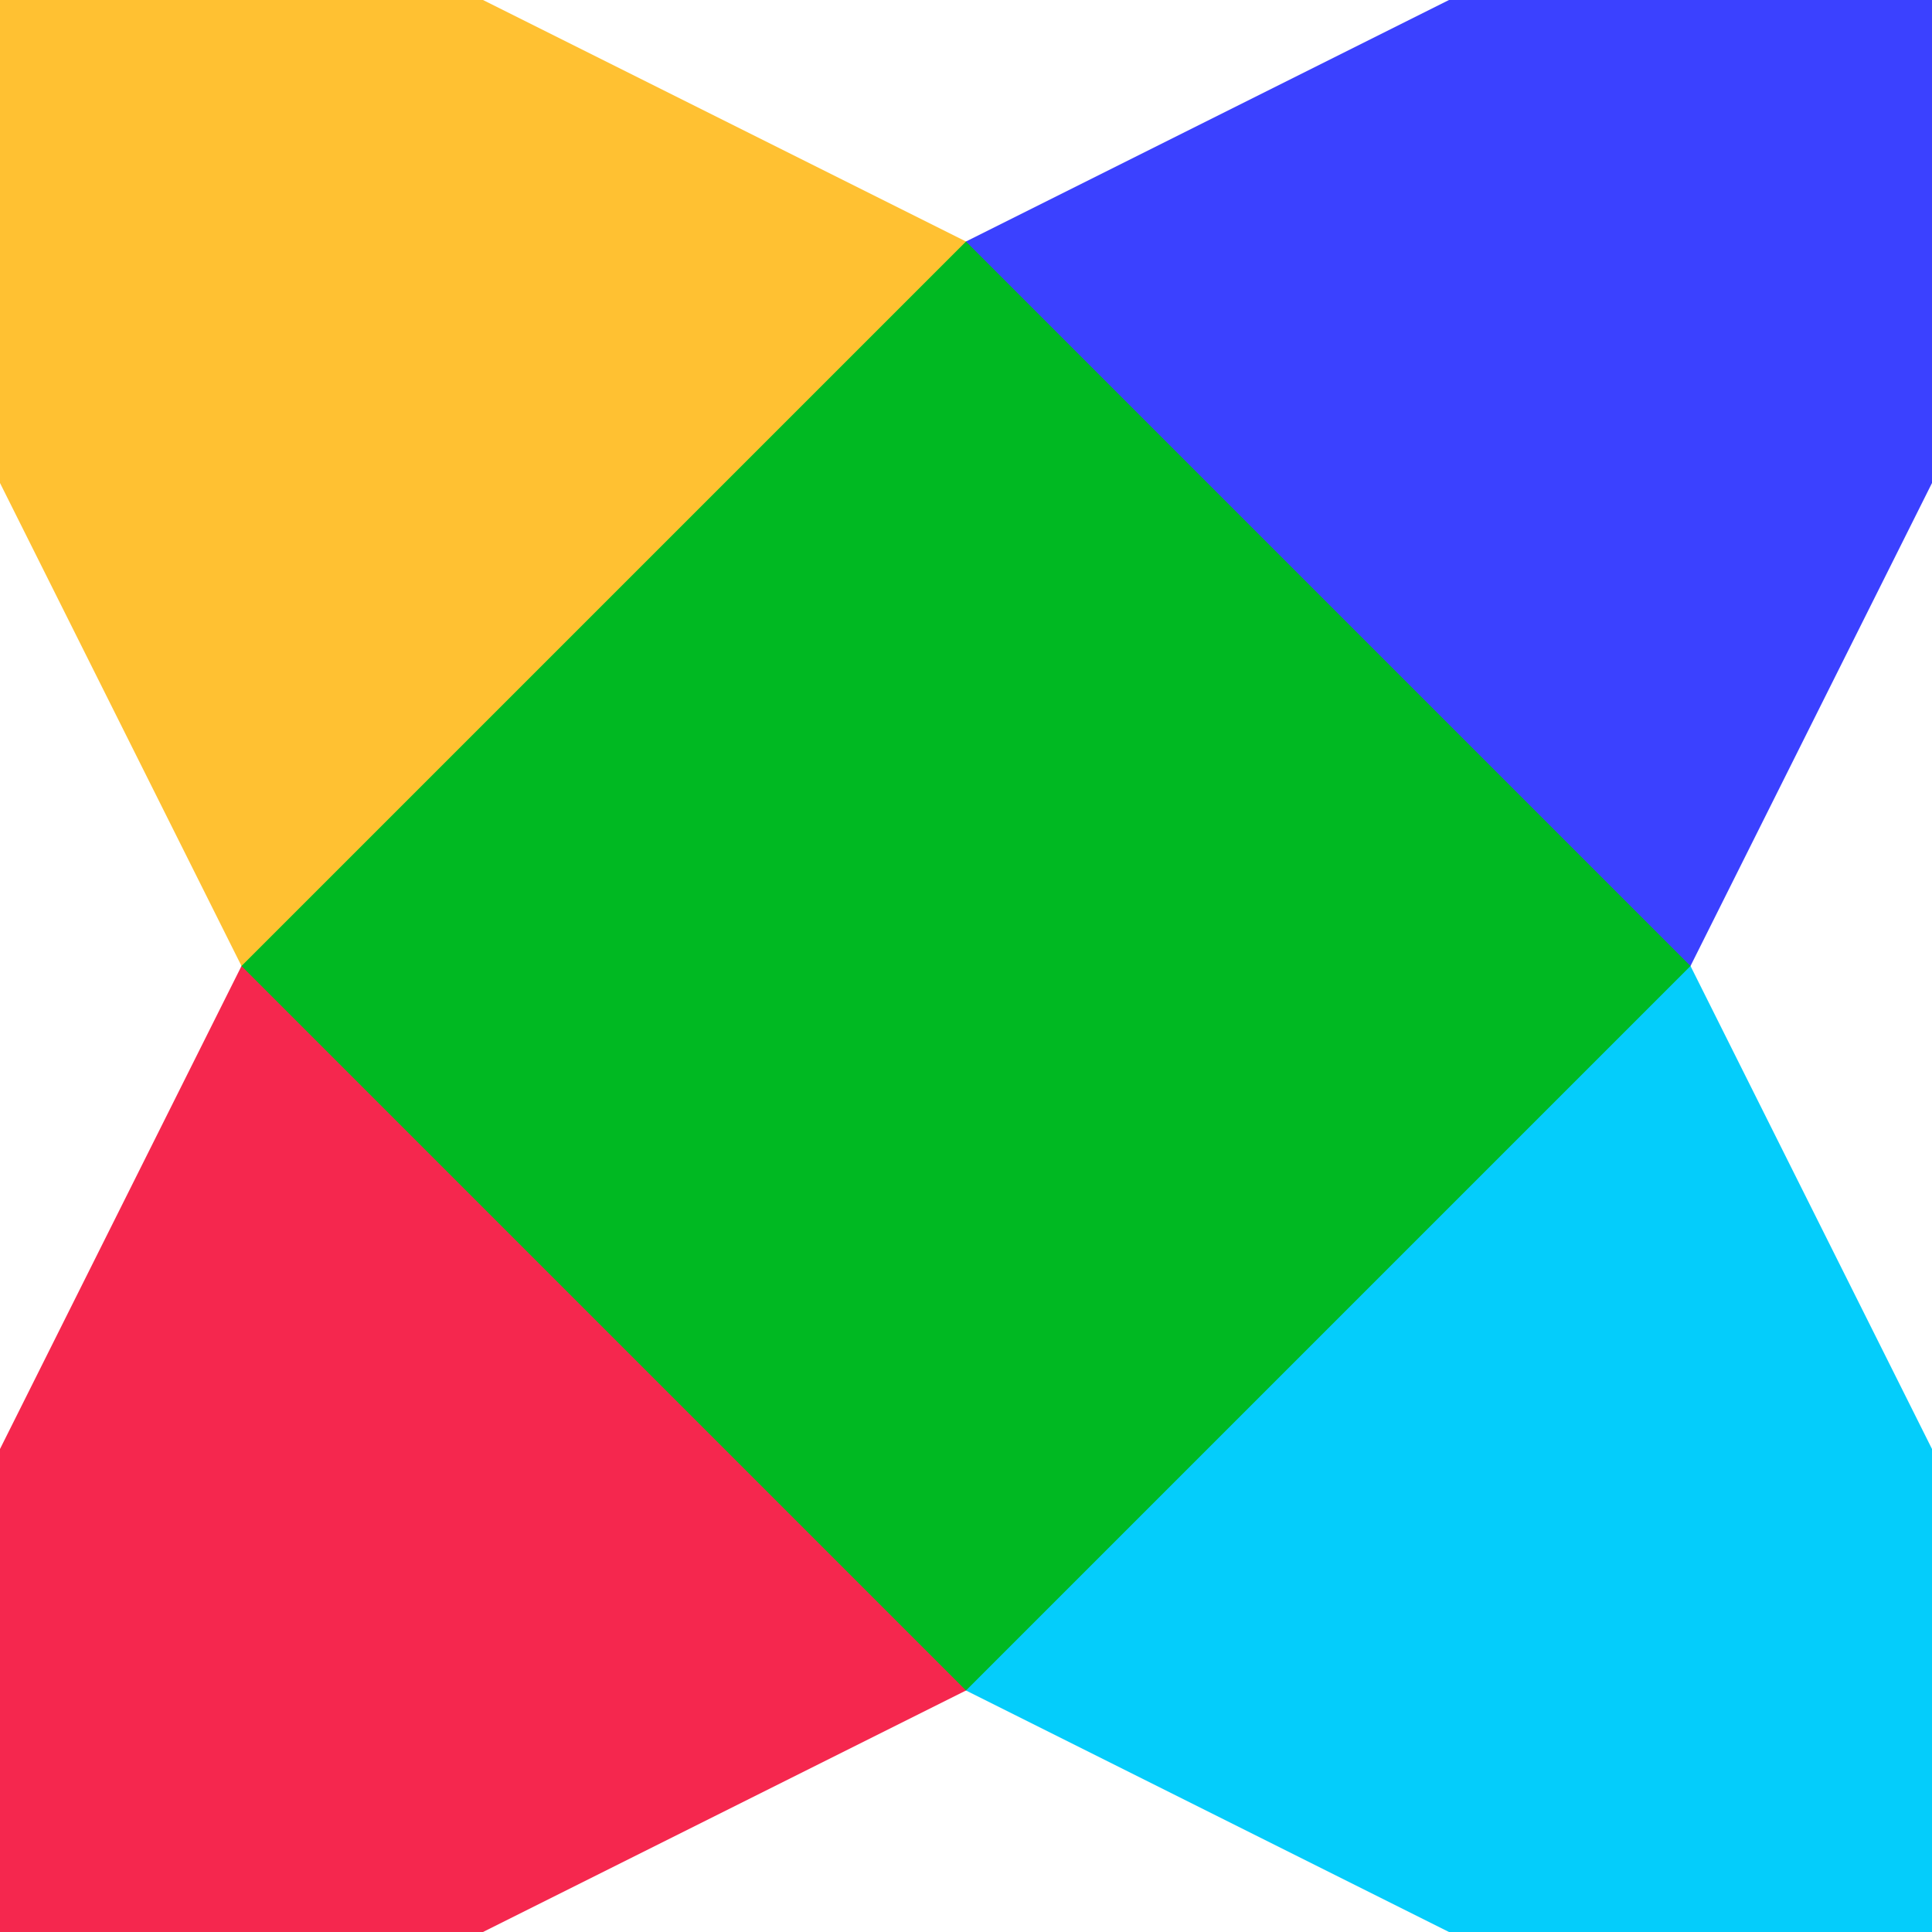 <?xml version="1.0" encoding="UTF-8"?>
<!DOCTYPE svg PUBLIC "-//W3C//DTD SVG 1.1//EN" "http://www.w3.org/Graphics/SVG/1.1/DTD/svg11.dtd">
<svg width="128px" height="128px" version="1.1" xmlns="http://www.w3.org/2000/svg">
<path d="M 16 16 H 112 V 112 H 16" fill="#00b922"/>
<path d="M 0 0 H 32 L 64 16 L 16 64 L 0 32" fill="#ffc132"/>
<path d="M 16 64 L 64 112 L 32 128 H 0 V 96" fill="#f5274e"/>
<path d="M 64 16 L 96 0 H 128 V 32 L 112 64" fill="#3b41ff"/>
<path d="M 112 64 L 128 96 V 128 H 96 L 64 112" fill="#04cdfb"/>
</svg>